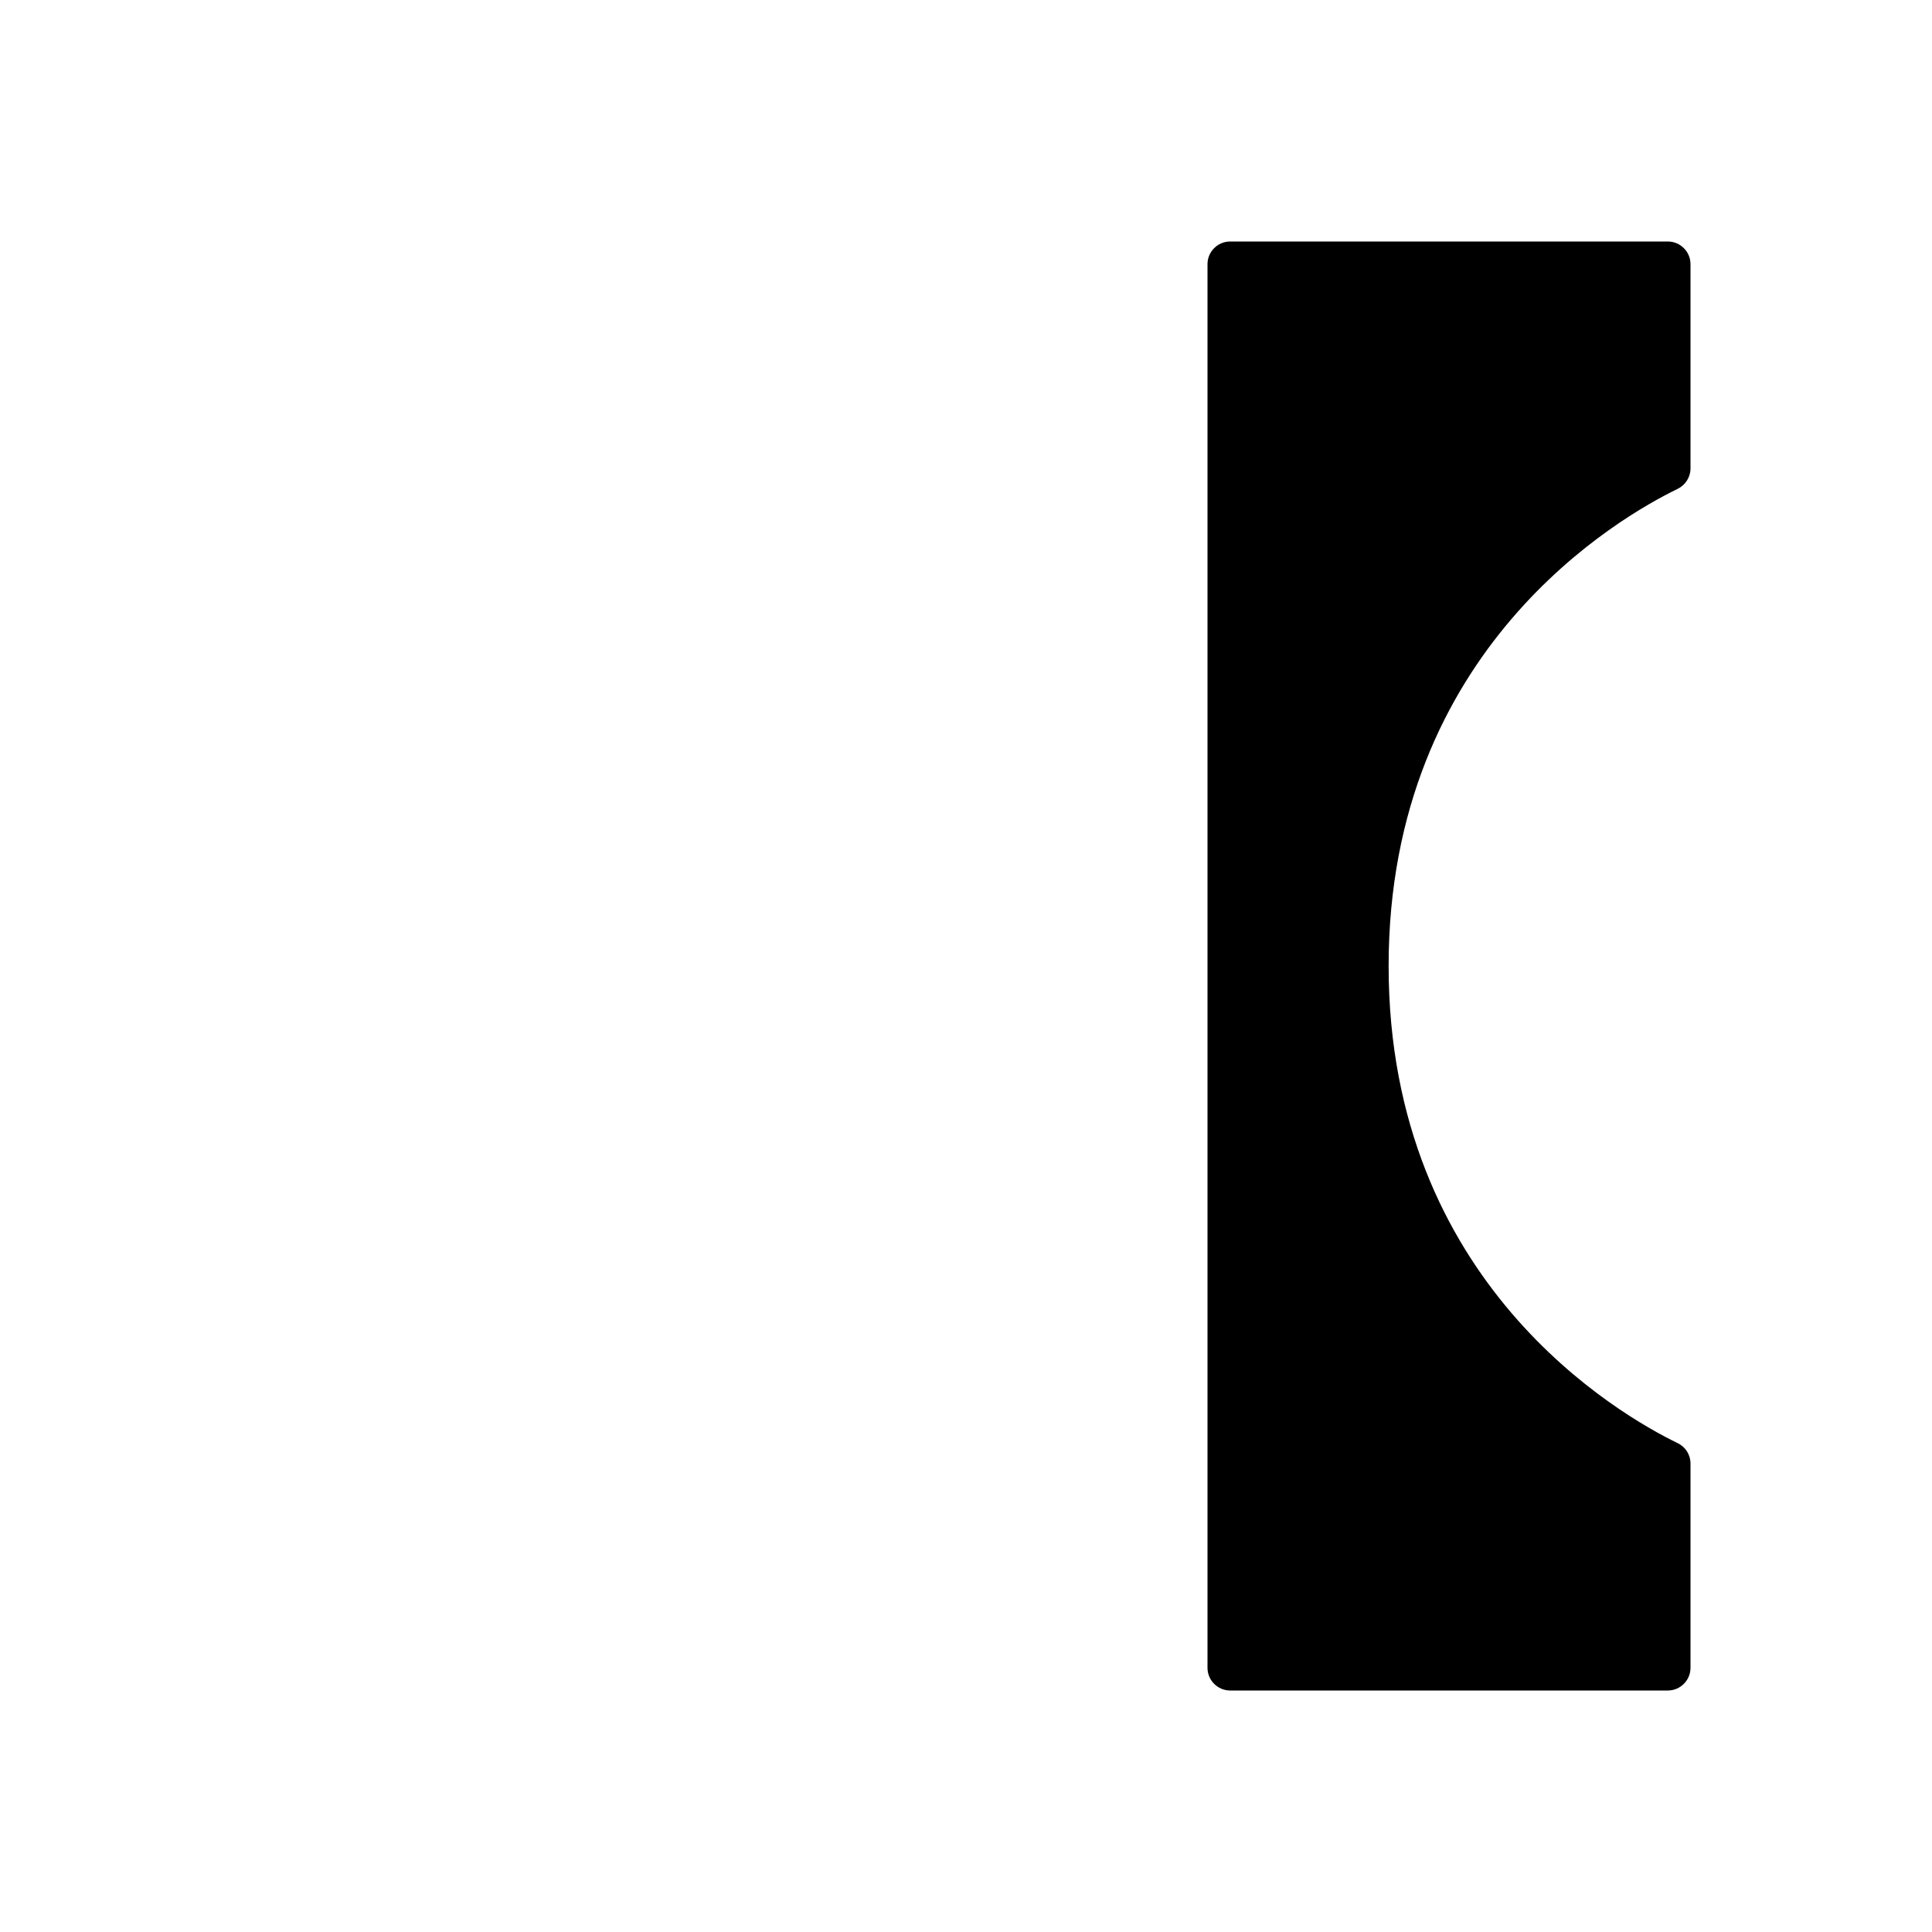 <?xml version="1.0" encoding="utf-8"?>
<!-- Generator: Adobe Illustrator 26.0.0, SVG Export Plug-In . SVG Version: 6.00 Build 0)  -->
<svg version="1.1" id="图层_1" xmlns="http://www.w3.org/2000/svg" xmlns:xlink="http://www.w3.org/1999/xlink" x="0px" y="0px"
	 viewBox="0 0 1024 1024" style="enable-background:new 0 0 1024 1024;" xml:space="preserve">
<path d="M640,140v744c0,6.6,5.4,12,12,12h232c6.6,0,12-5.4,12-12V775.7c0-4.6-2.6-8.8-6.8-10.8C858.7,750.1,736,680.2,736,512
	s122.7-238.1,153.2-252.9c4.1-2,6.8-6.2,6.8-10.8V140c0-6.6-5.4-12-12-12H652C645.4,128,640,133.4,640,140z"/>
</svg>
